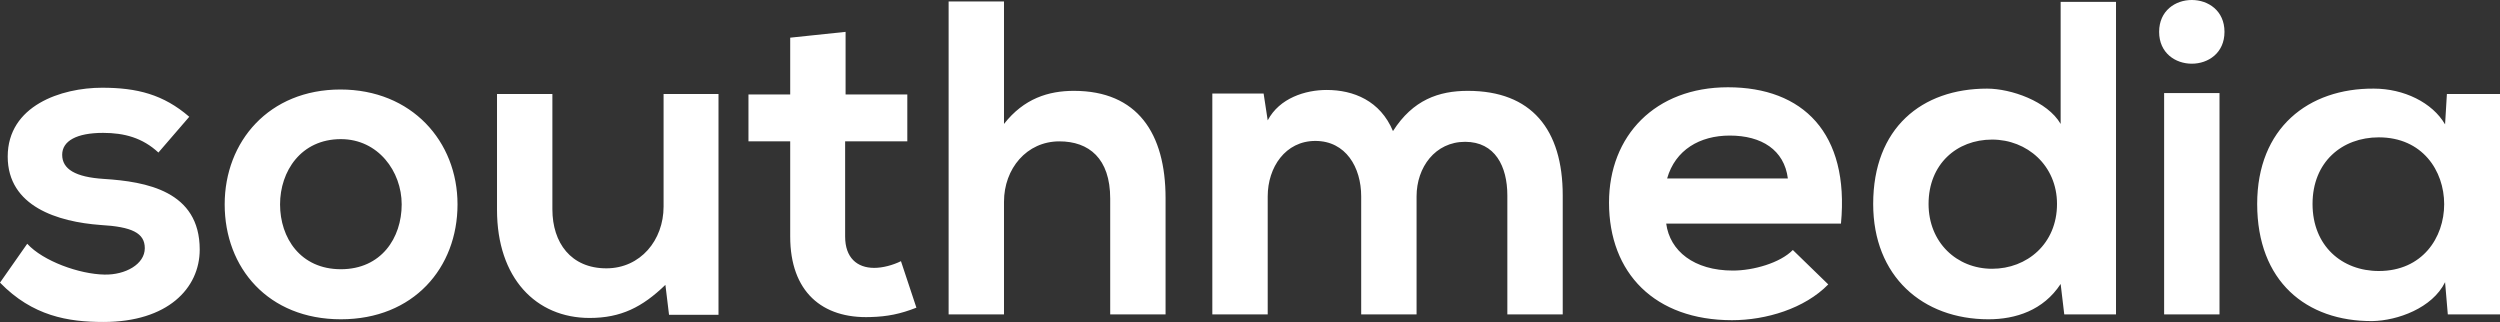 <svg width="132" height="17" viewBox="0 0 132 17" fill="none" xmlns="http://www.w3.org/2000/svg">
<rect x="0" y="0" width="132" height="17" fill="#333333" stroke="none"/>
<path fill-rule="evenodd" clip-rule="evenodd" d="M9.993 6.166L8.364 8.054C7.525 7.276 6.566 7.016 5.44 7.016C4.05 7.016 3.283 7.441 3.283 8.173C3.283 8.928 3.978 9.353 5.488 9.447C7.717 9.589 10.545 10.084 10.545 13.176C10.545 15.23 8.843 17 5.464 17C3.595 17 1.725 16.693 0 14.923L1.438 12.87C2.277 13.79 4.194 14.475 5.512 14.498C6.614 14.522 7.645 13.955 7.645 13.105C7.645 12.303 6.974 11.973 5.296 11.878C3.068 11.713 0.407 10.91 0.407 8.267C0.407 5.576 3.235 4.632 5.392 4.632C7.237 4.632 8.627 4.986 9.993 6.166ZM17.974 4.726C21.736 4.726 24.157 7.464 24.157 10.792C24.157 14.144 21.832 16.858 17.998 16.858C14.163 16.858 11.863 14.144 11.863 10.792C11.863 7.464 14.211 4.726 17.974 4.726ZM17.998 7.346C15.889 7.346 14.787 9.046 14.787 10.792C14.787 12.563 15.865 14.215 17.998 14.215C20.131 14.215 21.209 12.563 21.209 10.792C21.209 9.046 19.963 7.346 17.998 7.346ZM26.242 4.963H29.166V11.052C29.166 12.822 30.148 14.168 32.017 14.168C33.815 14.168 35.037 12.681 35.037 10.91V4.963H37.937V16.622H35.325L35.133 15.041C33.911 16.221 32.784 16.788 31.131 16.788C28.303 16.788 26.242 14.687 26.242 11.076V4.963ZM41.723 1.989L44.647 1.682V4.986H47.906V7.464H44.623V12.492C44.623 13.601 45.246 14.144 46.157 14.144C46.612 14.144 47.139 14.002 47.571 13.79L48.386 16.245C47.547 16.575 46.852 16.717 45.965 16.74C43.401 16.835 41.723 15.395 41.723 12.492V7.464H39.519V4.986H41.723V1.989ZM50.087 0.077H53.011V6.544C54.065 5.199 55.359 4.797 56.702 4.797C60.057 4.797 61.542 7.04 61.542 10.462V16.599H58.619V10.486C58.619 8.361 57.492 7.464 55.935 7.464C54.209 7.464 53.011 8.904 53.011 10.651V16.599H50.087V0.077ZM74.795 16.599H71.871V10.368C71.871 8.833 71.057 7.441 69.451 7.441C67.869 7.441 66.935 8.833 66.935 10.368V16.599H64.011V4.939H66.719L66.935 6.355C67.558 5.175 68.924 4.75 70.05 4.75C71.464 4.75 72.878 5.317 73.549 6.922C74.603 5.269 75.969 4.797 77.503 4.797C80.858 4.797 82.512 6.827 82.512 10.32V16.599H79.588V10.32C79.588 8.786 78.941 7.488 77.359 7.488C75.778 7.488 74.795 8.833 74.795 10.368V16.599ZM97.203 11.807H87.976C88.168 13.247 89.438 14.286 91.499 14.286C92.577 14.286 93.991 13.884 94.662 13.2L96.532 15.017C95.285 16.292 93.248 16.906 91.451 16.906C87.377 16.906 84.956 14.427 84.956 10.698C84.956 7.158 87.401 4.608 91.235 4.608C95.189 4.608 97.658 7.016 97.203 11.807ZM88.024 9.423H94.399C94.207 7.913 93.009 7.158 91.331 7.158C89.749 7.158 88.455 7.913 88.024 9.423ZM105.183 7.37C103.314 7.37 101.828 8.668 101.828 10.769C101.828 12.799 103.314 14.191 105.183 14.191C107.028 14.191 108.61 12.87 108.61 10.769C108.61 8.739 107.028 7.37 105.183 7.37ZM108.802 0.1H111.725V16.599H108.993L108.802 14.994C107.891 16.386 106.429 16.858 104.991 16.858C101.516 16.858 98.904 14.592 98.904 10.769C98.904 6.756 101.468 4.679 104.919 4.679C106.166 4.679 108.107 5.34 108.802 6.544V0.1ZM117.19 4.915V16.599H114.266V4.915H117.19ZM114.002 1.682C114.002 -0.561 117.453 -0.561 117.453 1.682C117.453 3.924 114.002 3.924 114.002 1.682ZM129.1 6.568L129.196 4.963H132V16.599H129.244L129.1 14.899C128.429 16.268 126.584 16.929 125.266 16.953C121.767 16.976 119.179 14.852 119.179 10.769C119.179 6.756 121.887 4.656 125.338 4.679C126.919 4.679 128.429 5.411 129.1 6.568ZM125.601 7.252C123.66 7.252 122.102 8.55 122.102 10.769C122.102 12.988 123.66 14.309 125.601 14.309C130.203 14.309 130.203 7.252 125.601 7.252Z" fill="white"/>
</svg>
